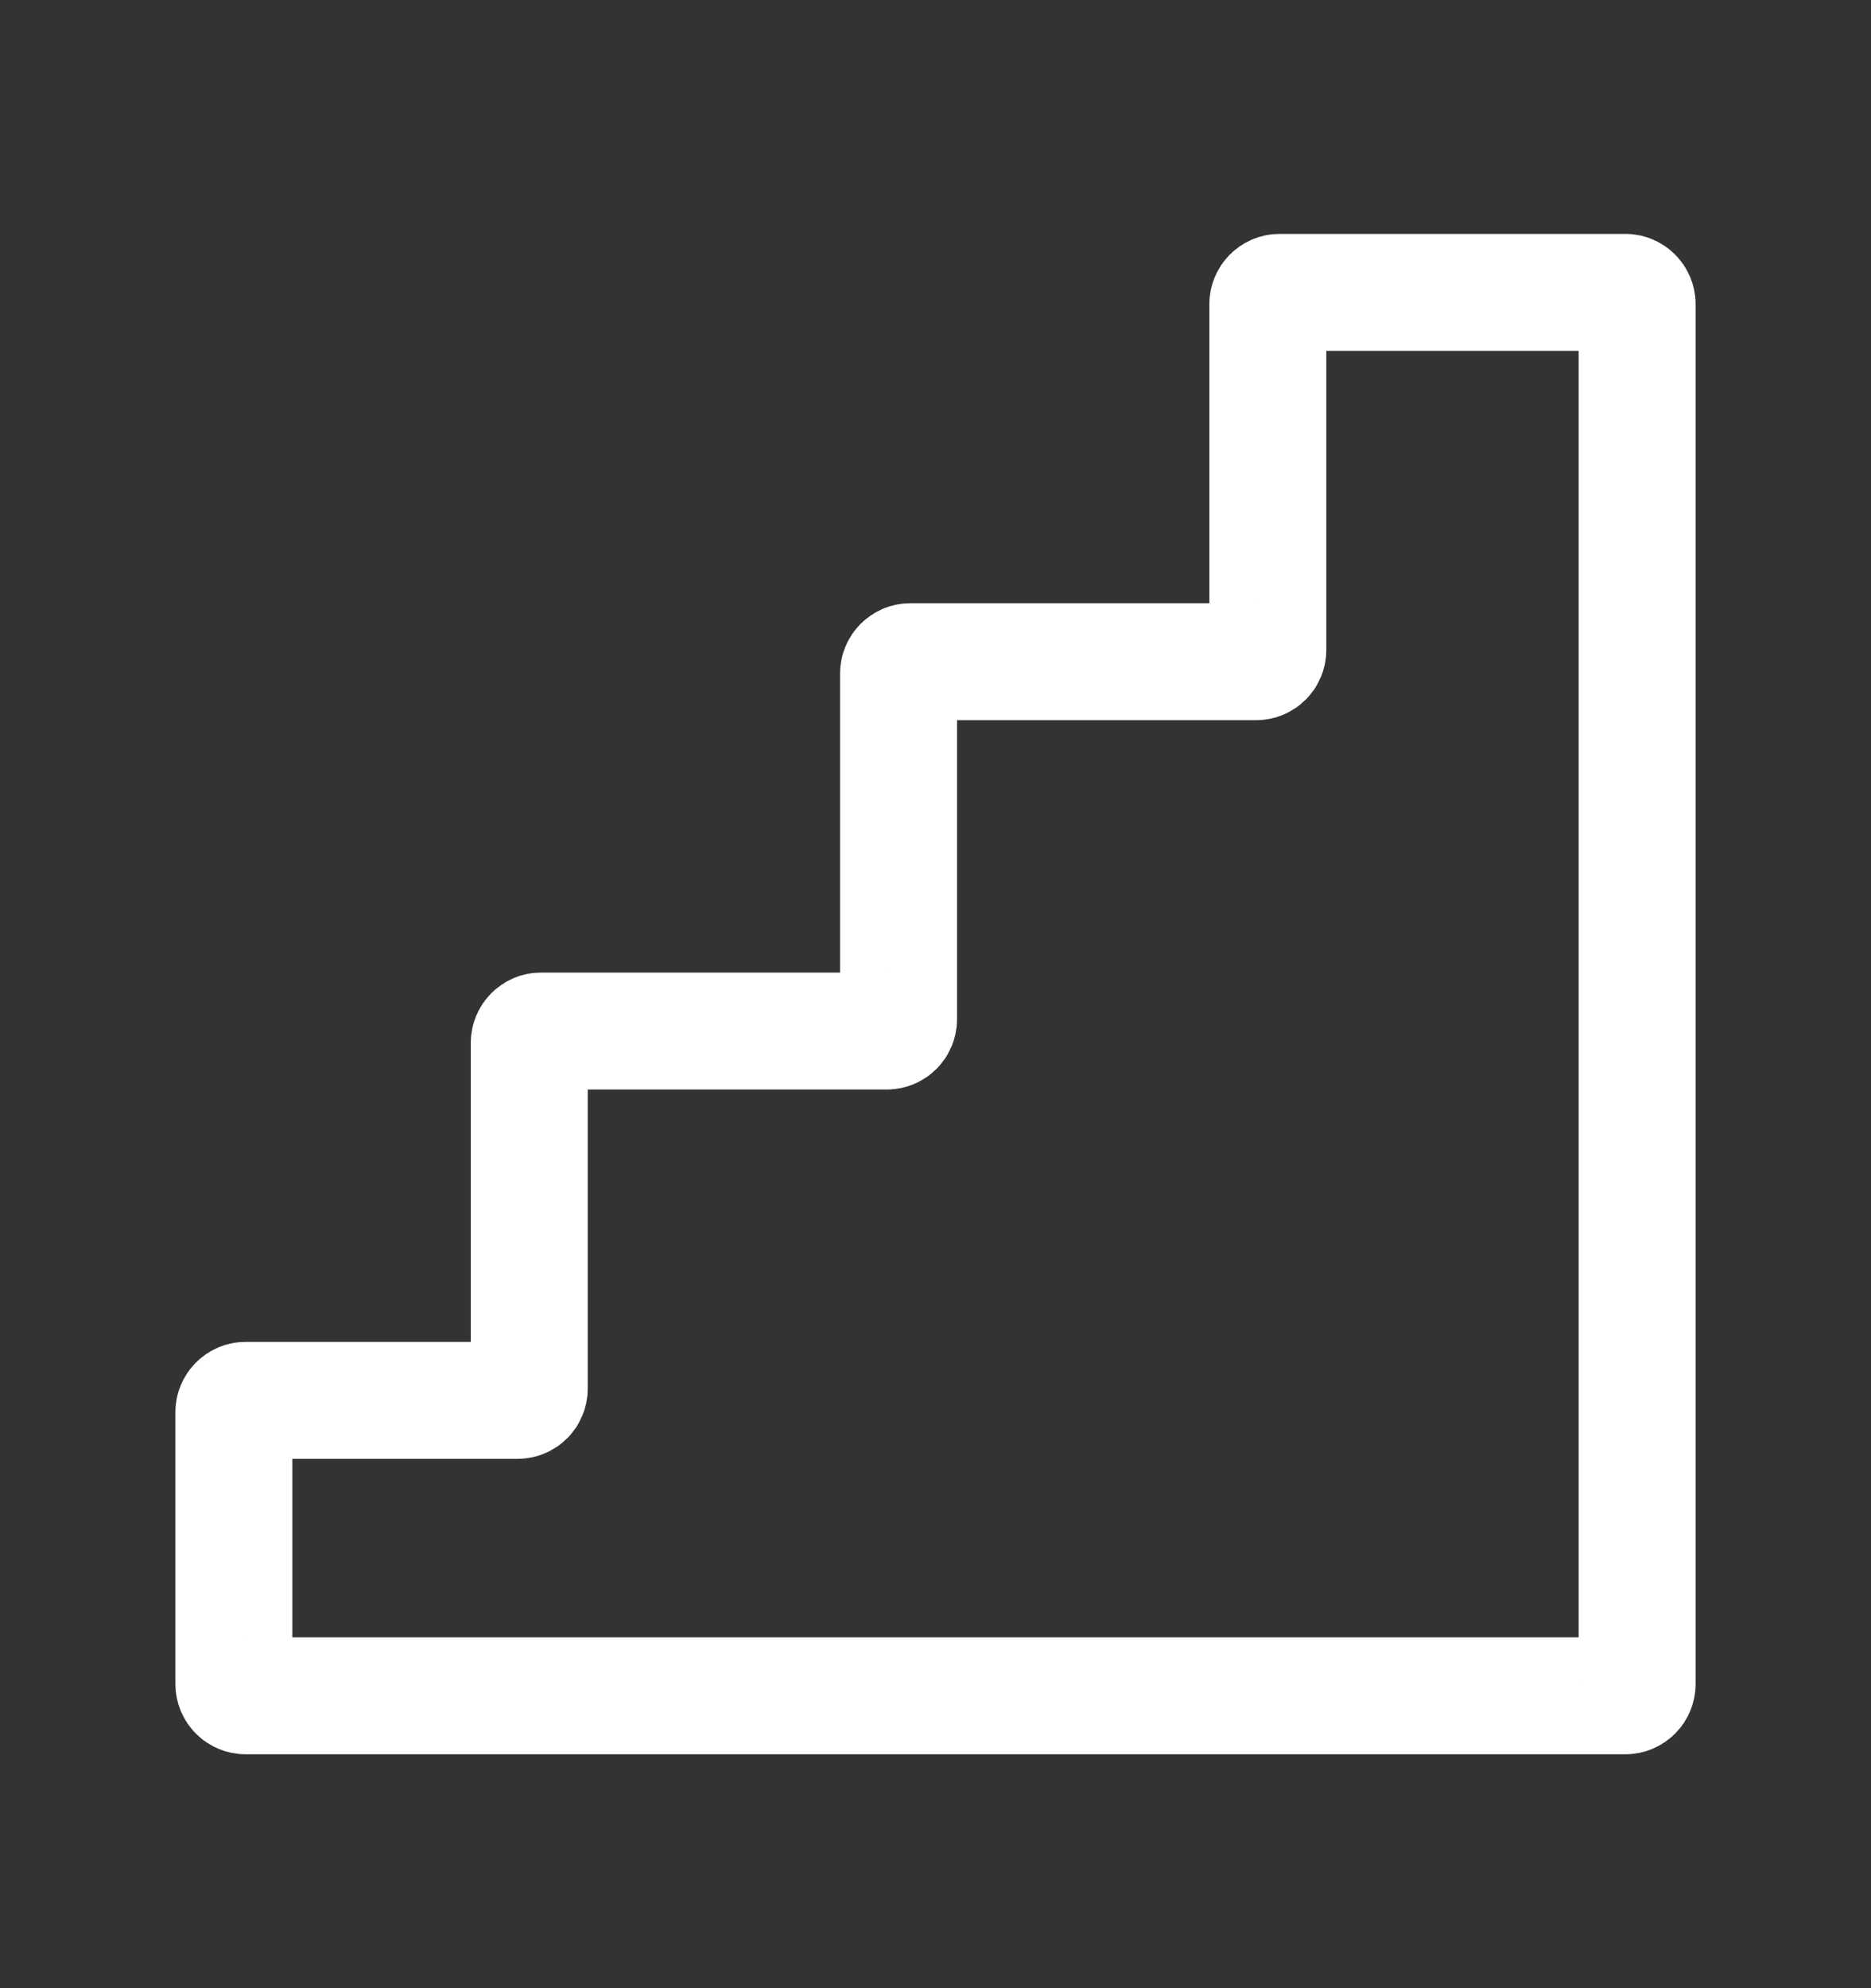 <svg xmlns="http://www.w3.org/2000/svg" width="16" height="17" viewBox="0 0 16 17" fill="none">
  <rect x="0" y="0" width="16" height="17" fill="#333333" stroke="none"/>
  <path d="M13.9 14.5H2.1C2.045 14.5 2 14.455 2 14.4V12.074C2 12.019 2.045 11.974 2.1 11.974H4.426C4.482 11.974 4.526 11.929 4.526 11.874V8.916C4.526 8.861 4.571 8.816 4.626 8.816H7.584C7.639 8.816 7.684 8.771 7.684 8.716V5.758C7.684 5.703 7.729 5.658 7.784 5.658H10.742C10.797 5.658 10.842 5.613 10.842 5.558V2.6C10.842 2.545 10.887 2.5 10.942 2.5H13.9C13.955 2.5 14 2.545 14 2.6V14.4C14 14.455 13.955 14.5 13.9 14.5Z" stroke="white" stroke-linejoin="round"/>
</svg>